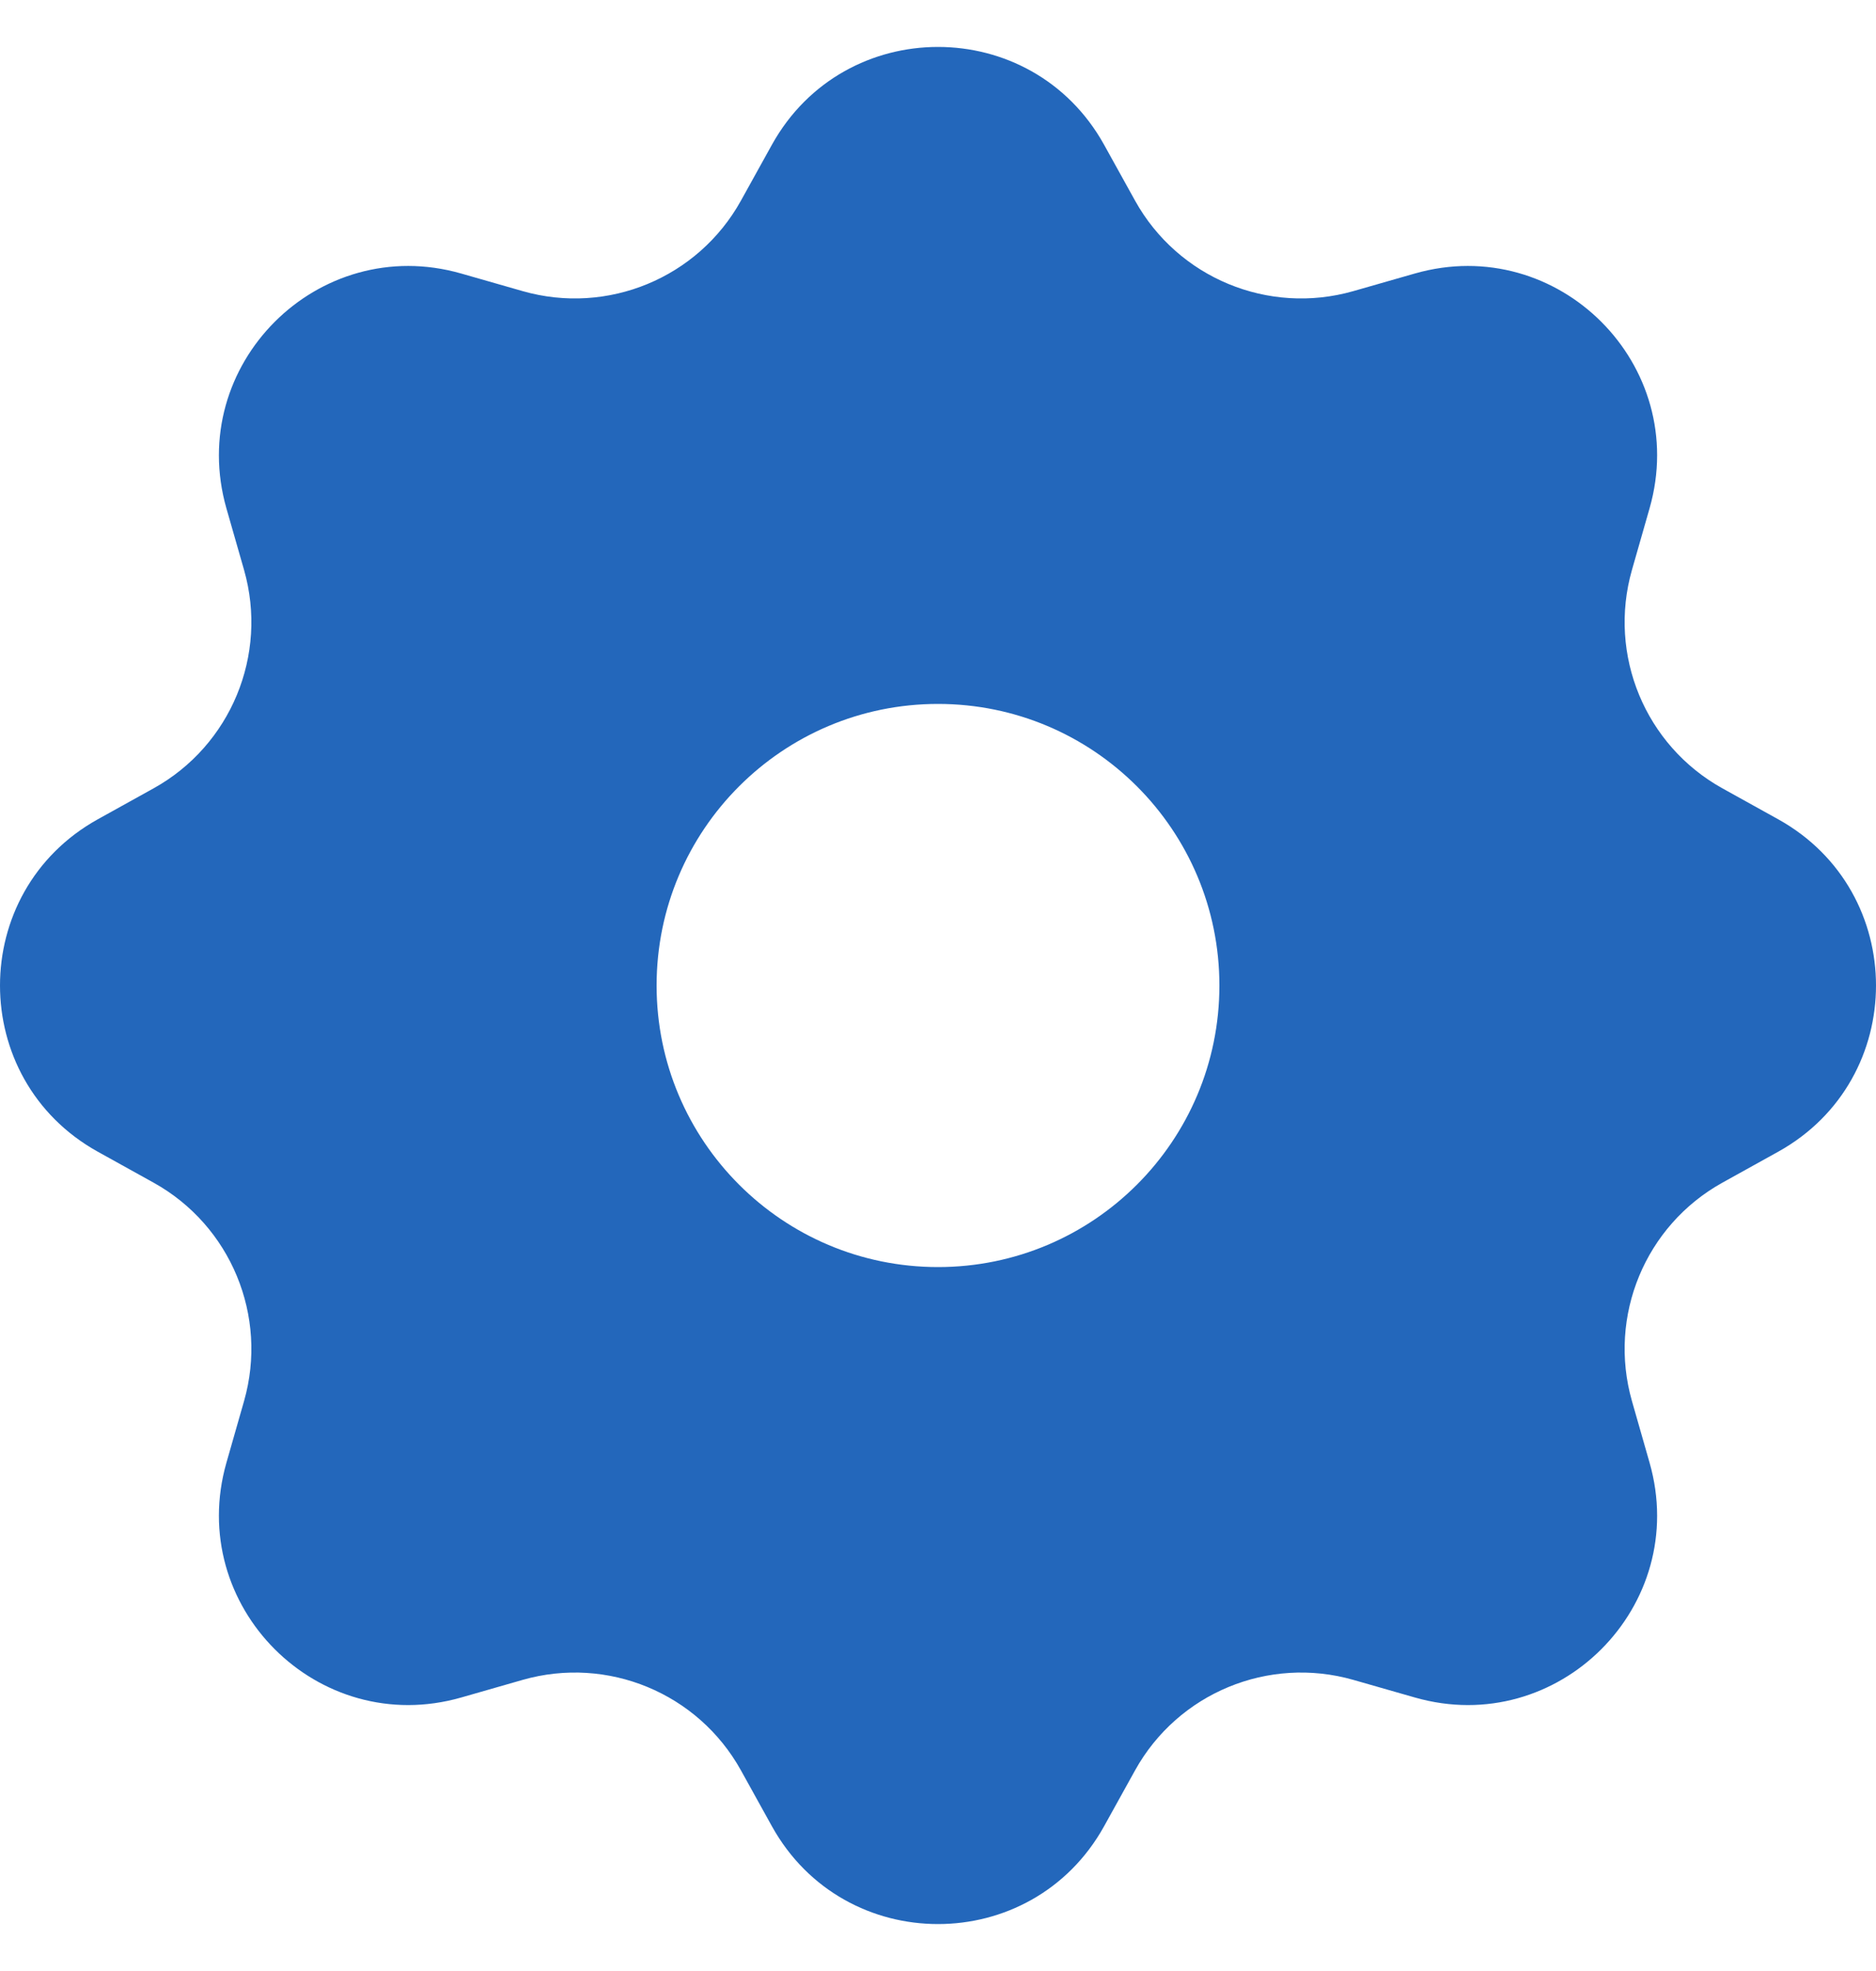 <svg width="20" height="21" viewBox="0 0 20 21" fill="none" xmlns="http://www.w3.org/2000/svg">
<g clip-path="url(#clip0_19_2041)">
<path fill-rule="evenodd" clip-rule="evenodd" d="M11.77 1.541C10.998 0.153 9.002 0.153 8.23 1.541L7.899 2.138C7.442 2.961 6.478 3.36 5.573 3.102L4.916 2.914C3.389 2.478 1.978 3.889 2.414 5.417L2.602 6.073C2.86 6.978 2.461 7.942 1.638 8.399L1.041 8.73C-0.347 9.502 -0.347 11.498 1.041 12.27L1.638 12.601C2.461 13.058 2.86 14.022 2.602 14.927L2.414 15.584C1.978 17.111 3.389 18.523 4.917 18.086L5.573 17.898C6.478 17.64 7.442 18.039 7.899 18.862L8.23 19.459C9.002 20.847 10.998 20.847 11.77 19.459L12.101 18.862C12.558 18.039 13.522 17.64 14.427 17.898L15.084 18.086C16.611 18.523 18.023 17.111 17.586 15.584L17.398 14.927C17.14 14.022 17.539 13.058 18.362 12.601L18.959 12.27C20.347 11.498 20.347 9.502 18.959 8.73L18.362 8.399C17.539 7.942 17.14 6.978 17.398 6.073L17.586 5.416C18.023 3.889 16.611 2.478 15.084 2.914L14.427 3.102C13.522 3.36 12.558 2.961 12.101 2.138L11.77 1.541ZM10 13.5C11.657 13.5 13 12.157 13 10.5C13 8.843 11.657 7.5 10 7.5C8.343 7.5 7 8.843 7 10.5C7 12.157 8.343 13.5 10 13.5Z" fill="#2367BB"/>
</g>
<defs>
<clipPath id="clip0_19_2041">
<rect width="20" height="20" fill="white" transform="translate(0 0.5)"/>
</clipPath>
</defs>
</svg>
